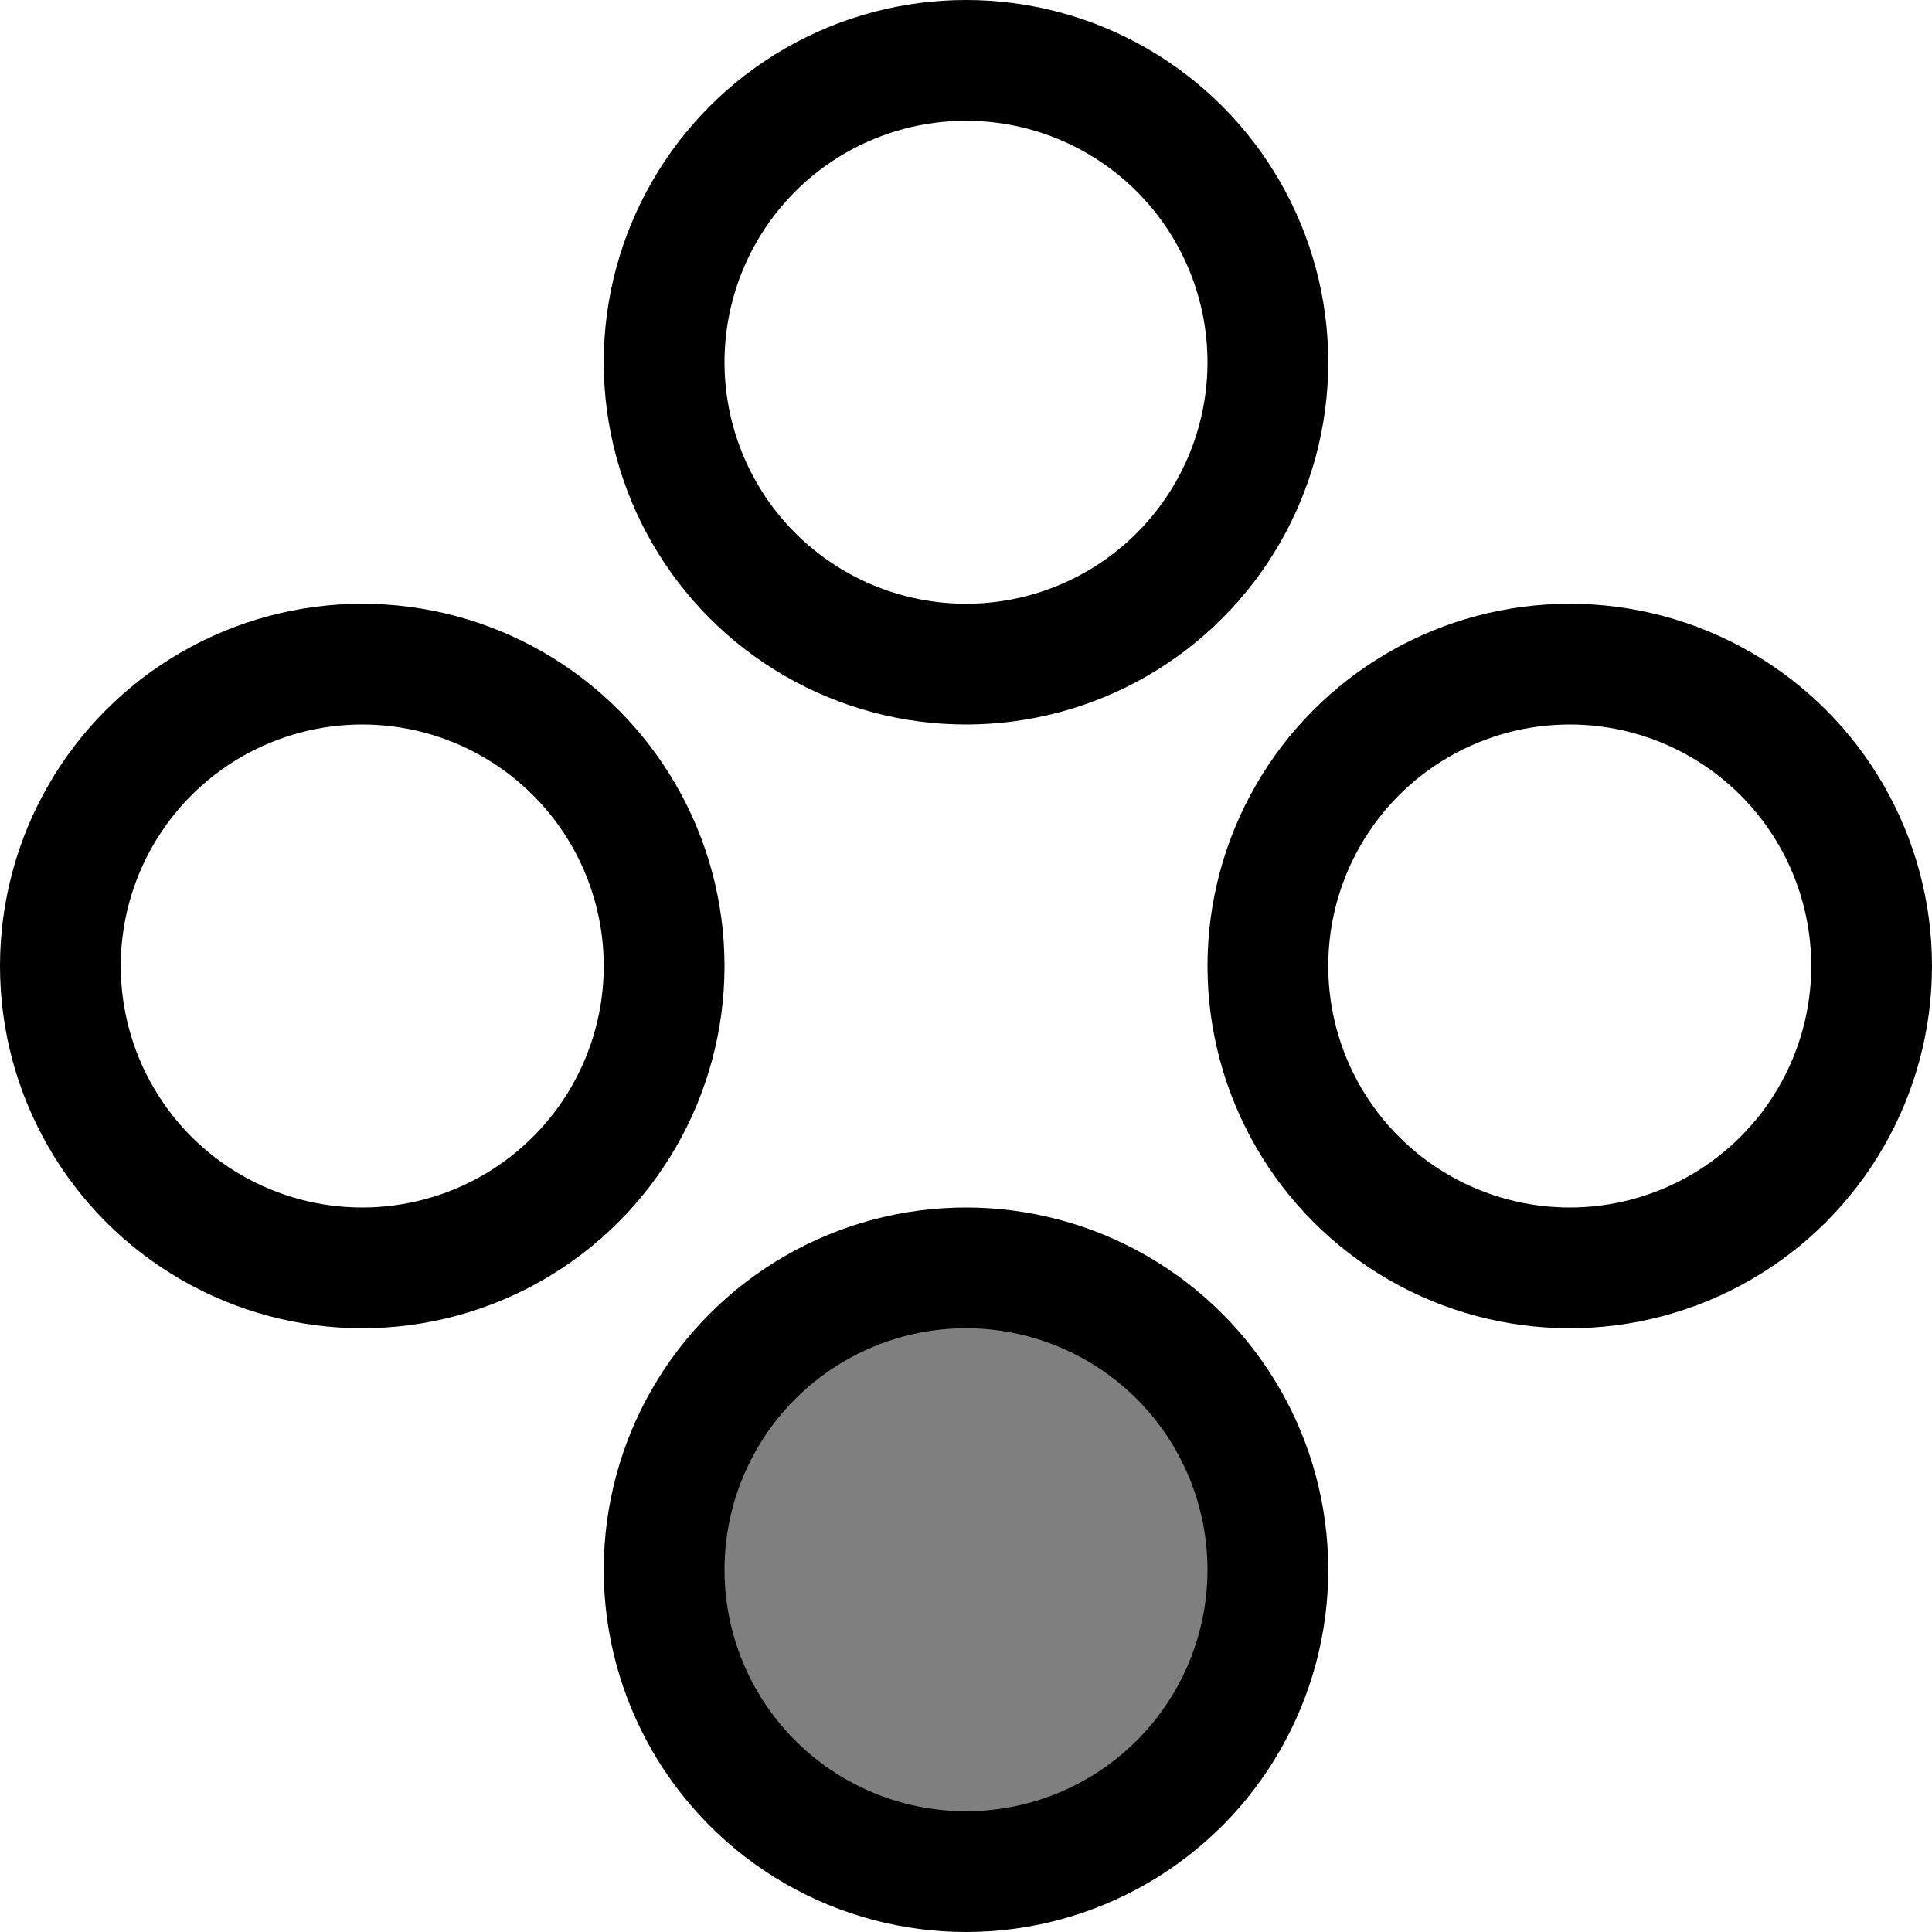<?xml version="1.0" encoding="UTF-8" standalone="no"?>
<!-- Created with Inkscape (http://www.inkscape.org/) -->

<svg
   width="16.0px"
   height="16.0px"
   viewBox="0 0 16.0 16.0"
   version="1.1"
   id="SVGRoot"
   sodipodi:docname="b.svg"
   inkscape:version="1.2.2 (b0a8486541, 2022-12-01)"
   xmlns:inkscape="http://www.inkscape.org/namespaces/inkscape"
   xmlns:sodipodi="http://sodipodi.sourceforge.net/DTD/sodipodi-0.dtd"
   xmlns="http://www.w3.org/2000/svg"
   xmlns:svg="http://www.w3.org/2000/svg">
  <sodipodi:namedview
     id="namedview4430"
     pagecolor="#ffffff"
     bordercolor="#666666"
     borderopacity="1.0"
     inkscape:showpageshadow="2"
     inkscape:pageopacity="0.0"
     inkscape:pagecheckerboard="0"
     inkscape:deskcolor="#d1d1d1"
     inkscape:document-units="px"
     showgrid="true"
     inkscape:zoom="38.057741"
     inkscape:cx="4.611414"
     inkscape:cy="8.2637591"
     inkscape:window-width="1920"
     inkscape:window-height="1021"
     inkscape:window-x="0"
     inkscape:window-y="0"
     inkscape:window-maximized="1"
     inkscape:current-layer="layer1">
    <inkscape:grid
       type="xygrid"
       id="grid4436" />
  </sodipodi:namedview>
  <defs
     id="defs4425" />
  <g
     inkscape:label="Layer 1"
     inkscape:groupmode="layer"
     id="layer1">
    <circle
       style="opacity:1;fill:none;fill-opacity:0.5;stroke:#000000;stroke-width:1;stroke-linecap:round;stroke-linejoin:bevel;stroke-dasharray:none;stroke-opacity:1"
       id="path4495"
       cx="8"
       cy="3"
       r="2.5" />
    <circle
       style="fill:none;fill-opacity:1;stroke:#000000;stroke-width:1;stroke-linecap:round;stroke-linejoin:bevel;stroke-dasharray:none;stroke-opacity:1"
       id="path4495-3"
       cx="3"
       cy="8"
       r="2.5" />
    <circle
       style="fill:#000000;fill-opacity:0.5;stroke:#000000;stroke-width:1;stroke-linecap:round;stroke-linejoin:bevel;stroke-dasharray:none;stroke-opacity:1"
       id="path4495-6"
       cx="8"
       cy="13"
       r="2.5" />
    <circle
       style="fill:none;fill-opacity:0.5;stroke:#000000;stroke-width:1;stroke-linecap:round;stroke-linejoin:bevel;stroke-dasharray:none;stroke-opacity:1"
       id="path4495-7"
       cx="13"
       cy="8"
       r="2.5" />
  </g>
</svg>
